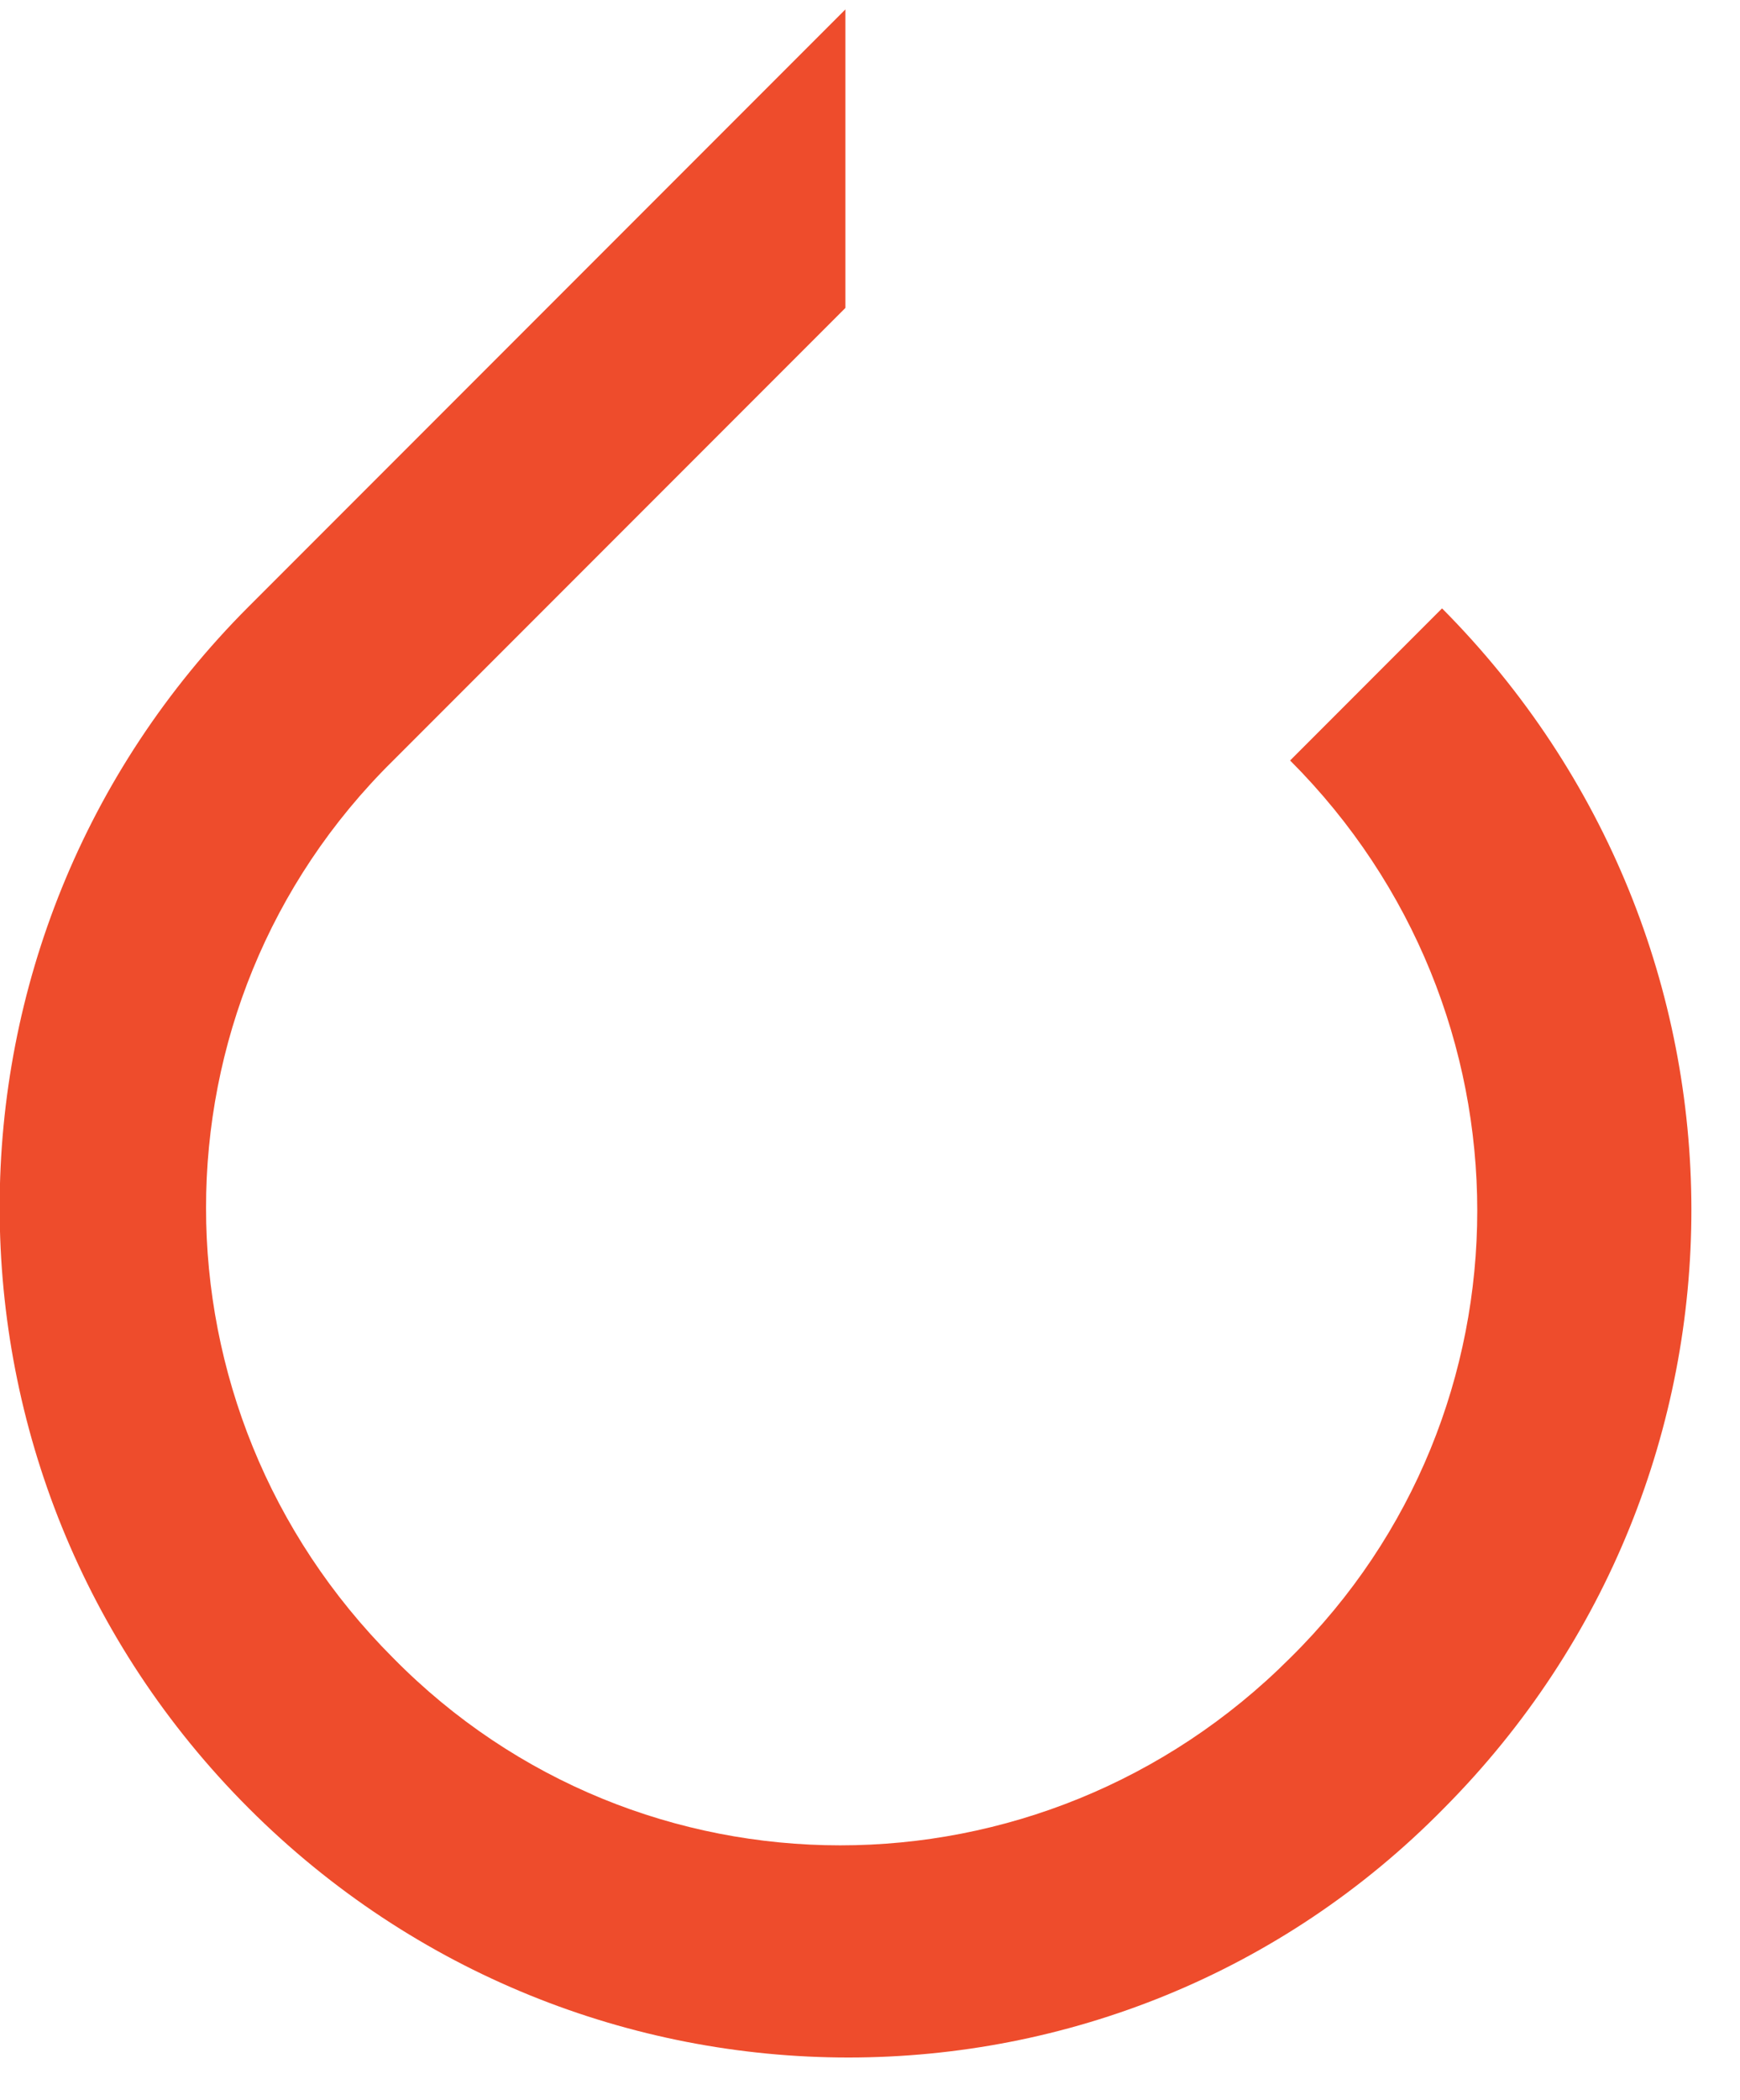 <svg width="34" height="41" viewBox="0 0 34 41" fill="none" xmlns="http://www.w3.org/2000/svg">
<path d="M28.178 11.879L25.209 14.849C30.085 19.725 30.085 27.571 25.209 32.374C20.332 37.251 12.486 37.251 7.683 32.374C2.807 27.498 2.807 19.652 7.683 14.849L15.419 7.113L16.519 6.013V0.184L4.86 11.843C-1.629 18.332 -1.629 28.818 4.86 35.307C11.35 41.797 21.835 41.797 28.215 35.307C34.668 28.818 34.668 18.405 28.178 11.879Z" fill="#EE4C2C"/>
</svg>
